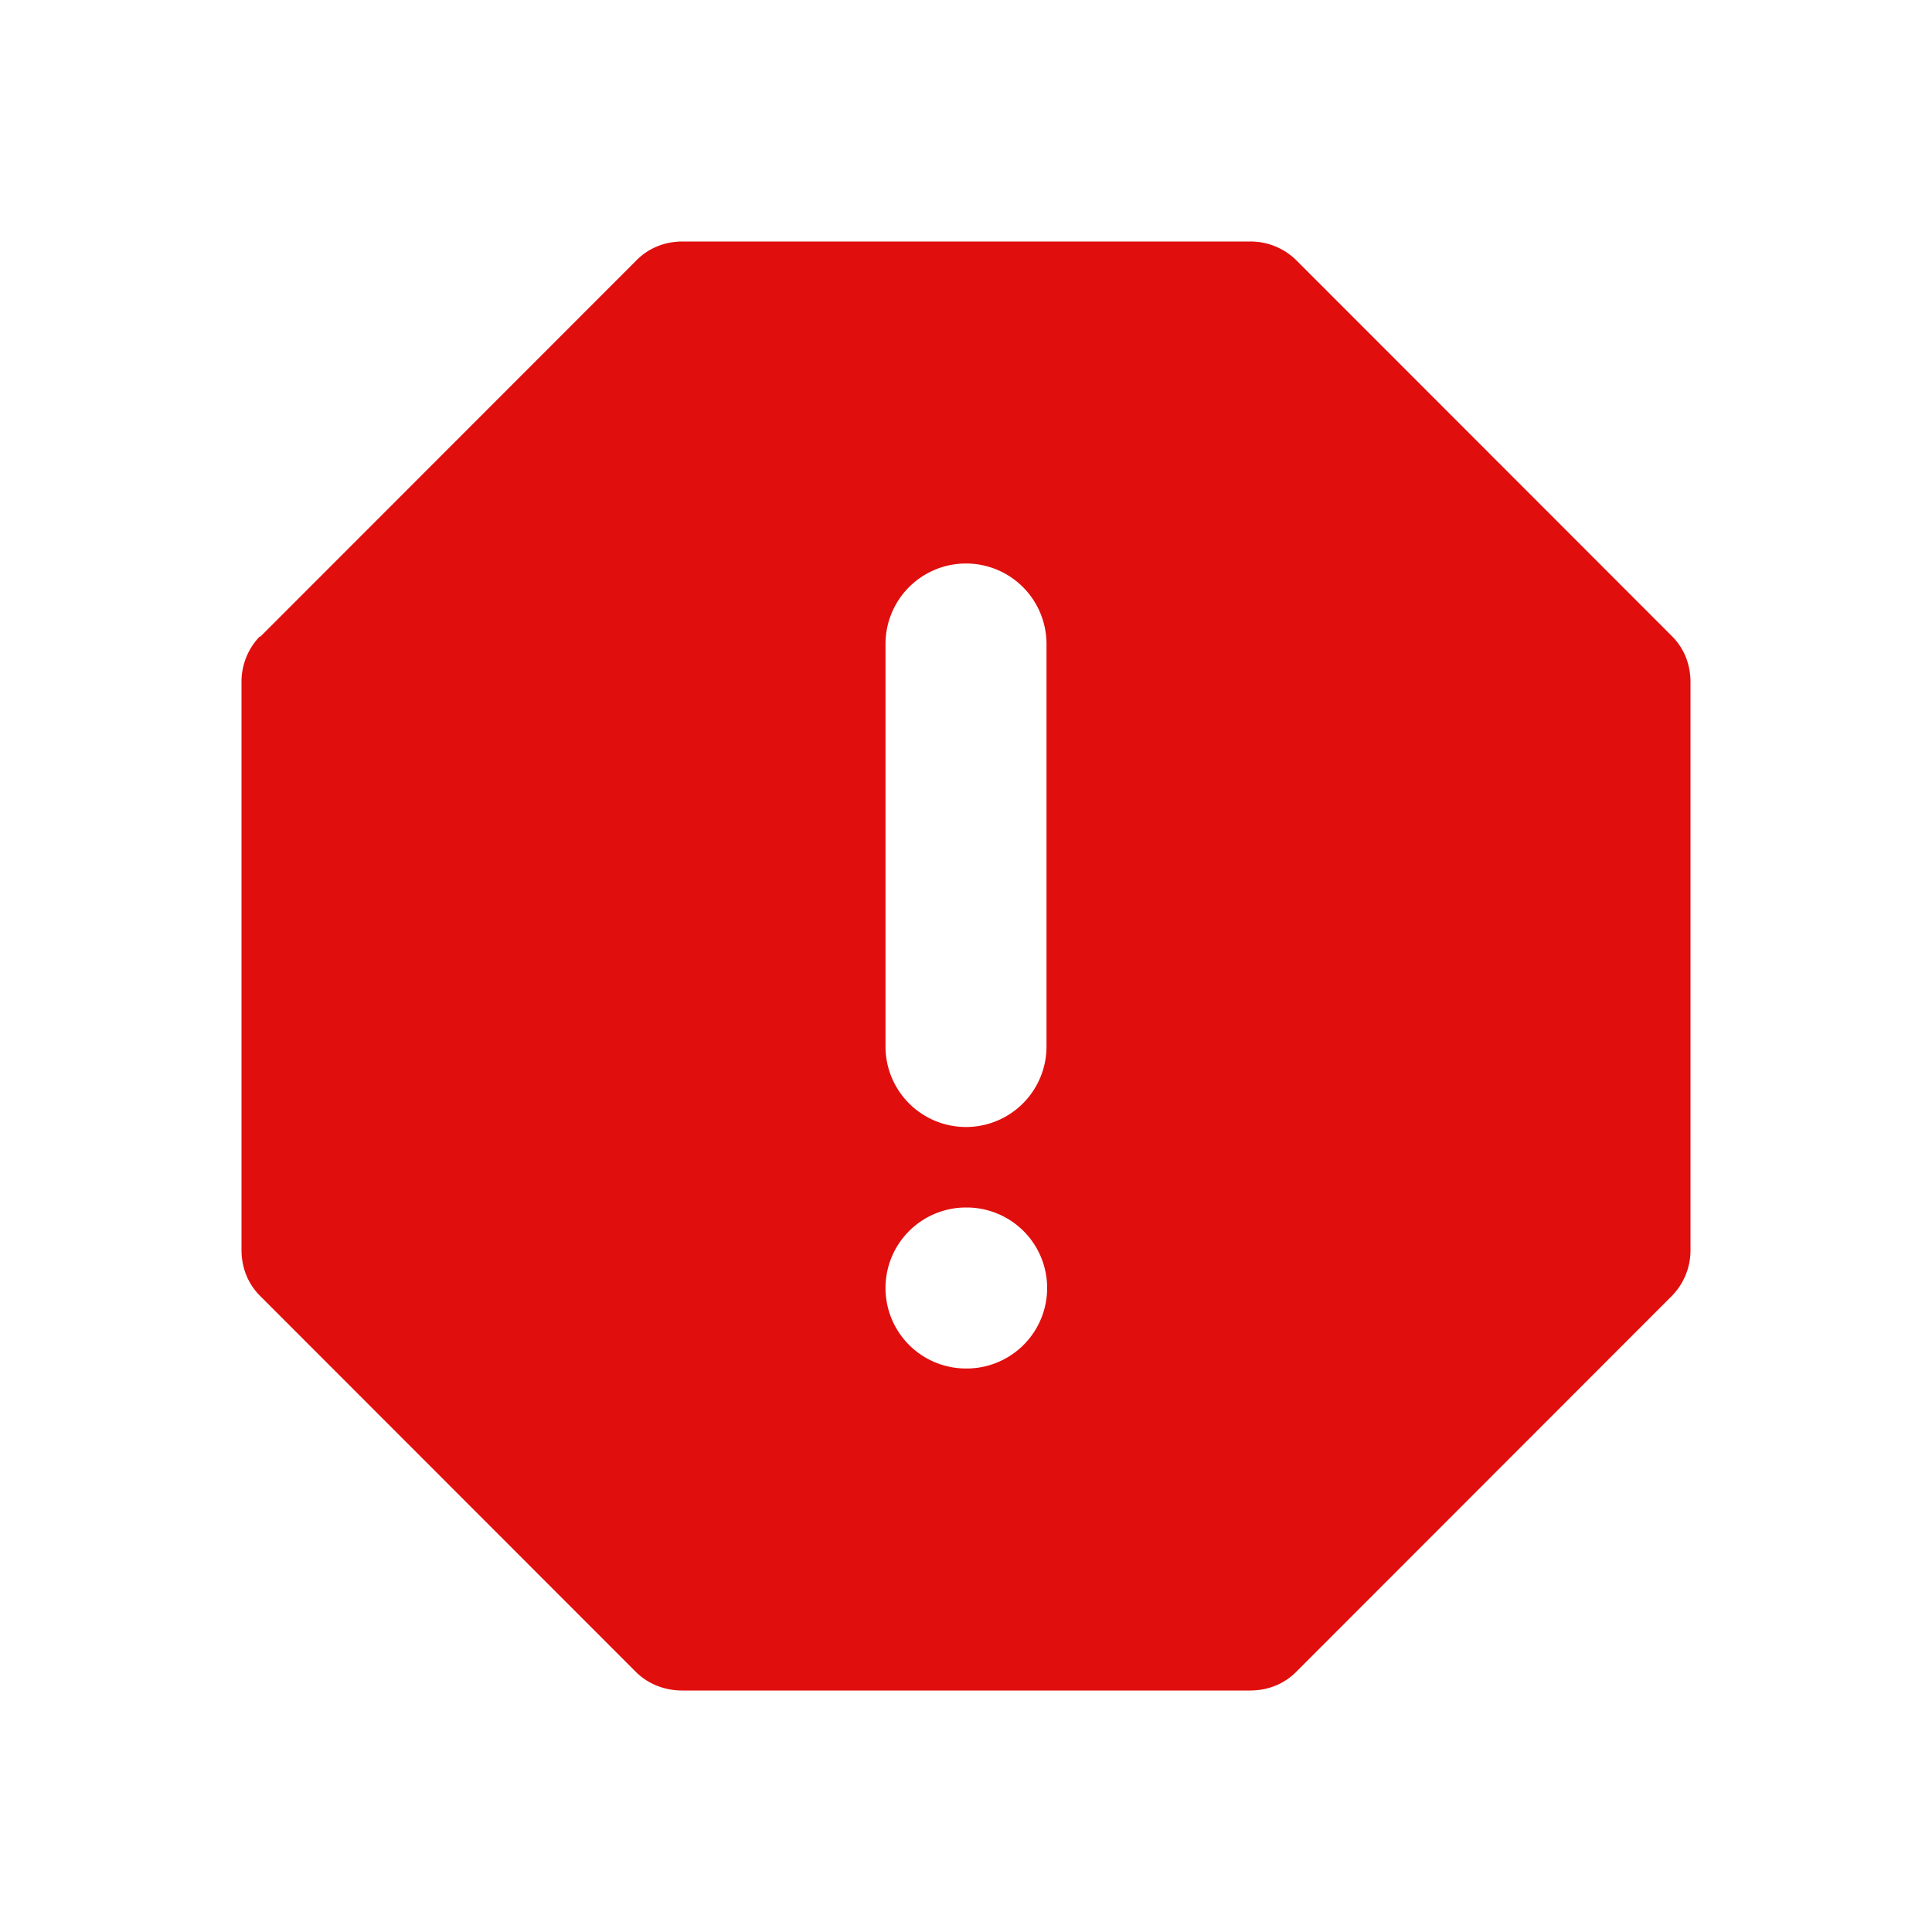 <!DOCTYPE svg PUBLIC "-//W3C//DTD SVG 1.1//EN" "http://www.w3.org/Graphics/SVG/1.1/DTD/svg11.dtd">
<!-- Uploaded to: SVG Repo, www.svgrepo.com, Transformed by: SVG Repo Mixer Tools -->
<svg width="800px" height="800px" viewBox="0 0 24 24" fill="none" xmlns="http://www.w3.org/2000/svg">
<g id="SVGRepo_bgCarrier" stroke-width="0"/>
<g id="SVGRepo_tracerCarrier" stroke-linecap="round" stroke-linejoin="round"/>
<g id="SVGRepo_iconCarrier">
<path fill-rule="evenodd" clip-rule="evenodd" d="M7.91 3.23 3.23 7.913v-.01a.81.81 0 0 0-.23.57v7.054c0 .22.08.42.23.57L7.9 20.77c.15.15.36.23.57.23h7.06c.22 0 .42-.08.57-.23l4.67-4.673a.81.81 0 0 0 .23-.57V8.473c0-.22-.08-.42-.23-.57L16.1 3.23a.81.81 0 0 0-.57-.23H8.48c-.22 0-.42.08-.57.23ZM12 7a1 1 0 0 1 1 1v5a1 1 0 1 1-2 0V8a1 1 0 0 1 1-1Zm-1 9a1 1 0 0 1 1-1h.008a1 1 0 1 1 0 2H12a1 1 0 0 1-1-1Z" fill="#e10e0e"/>
</g>
</svg>